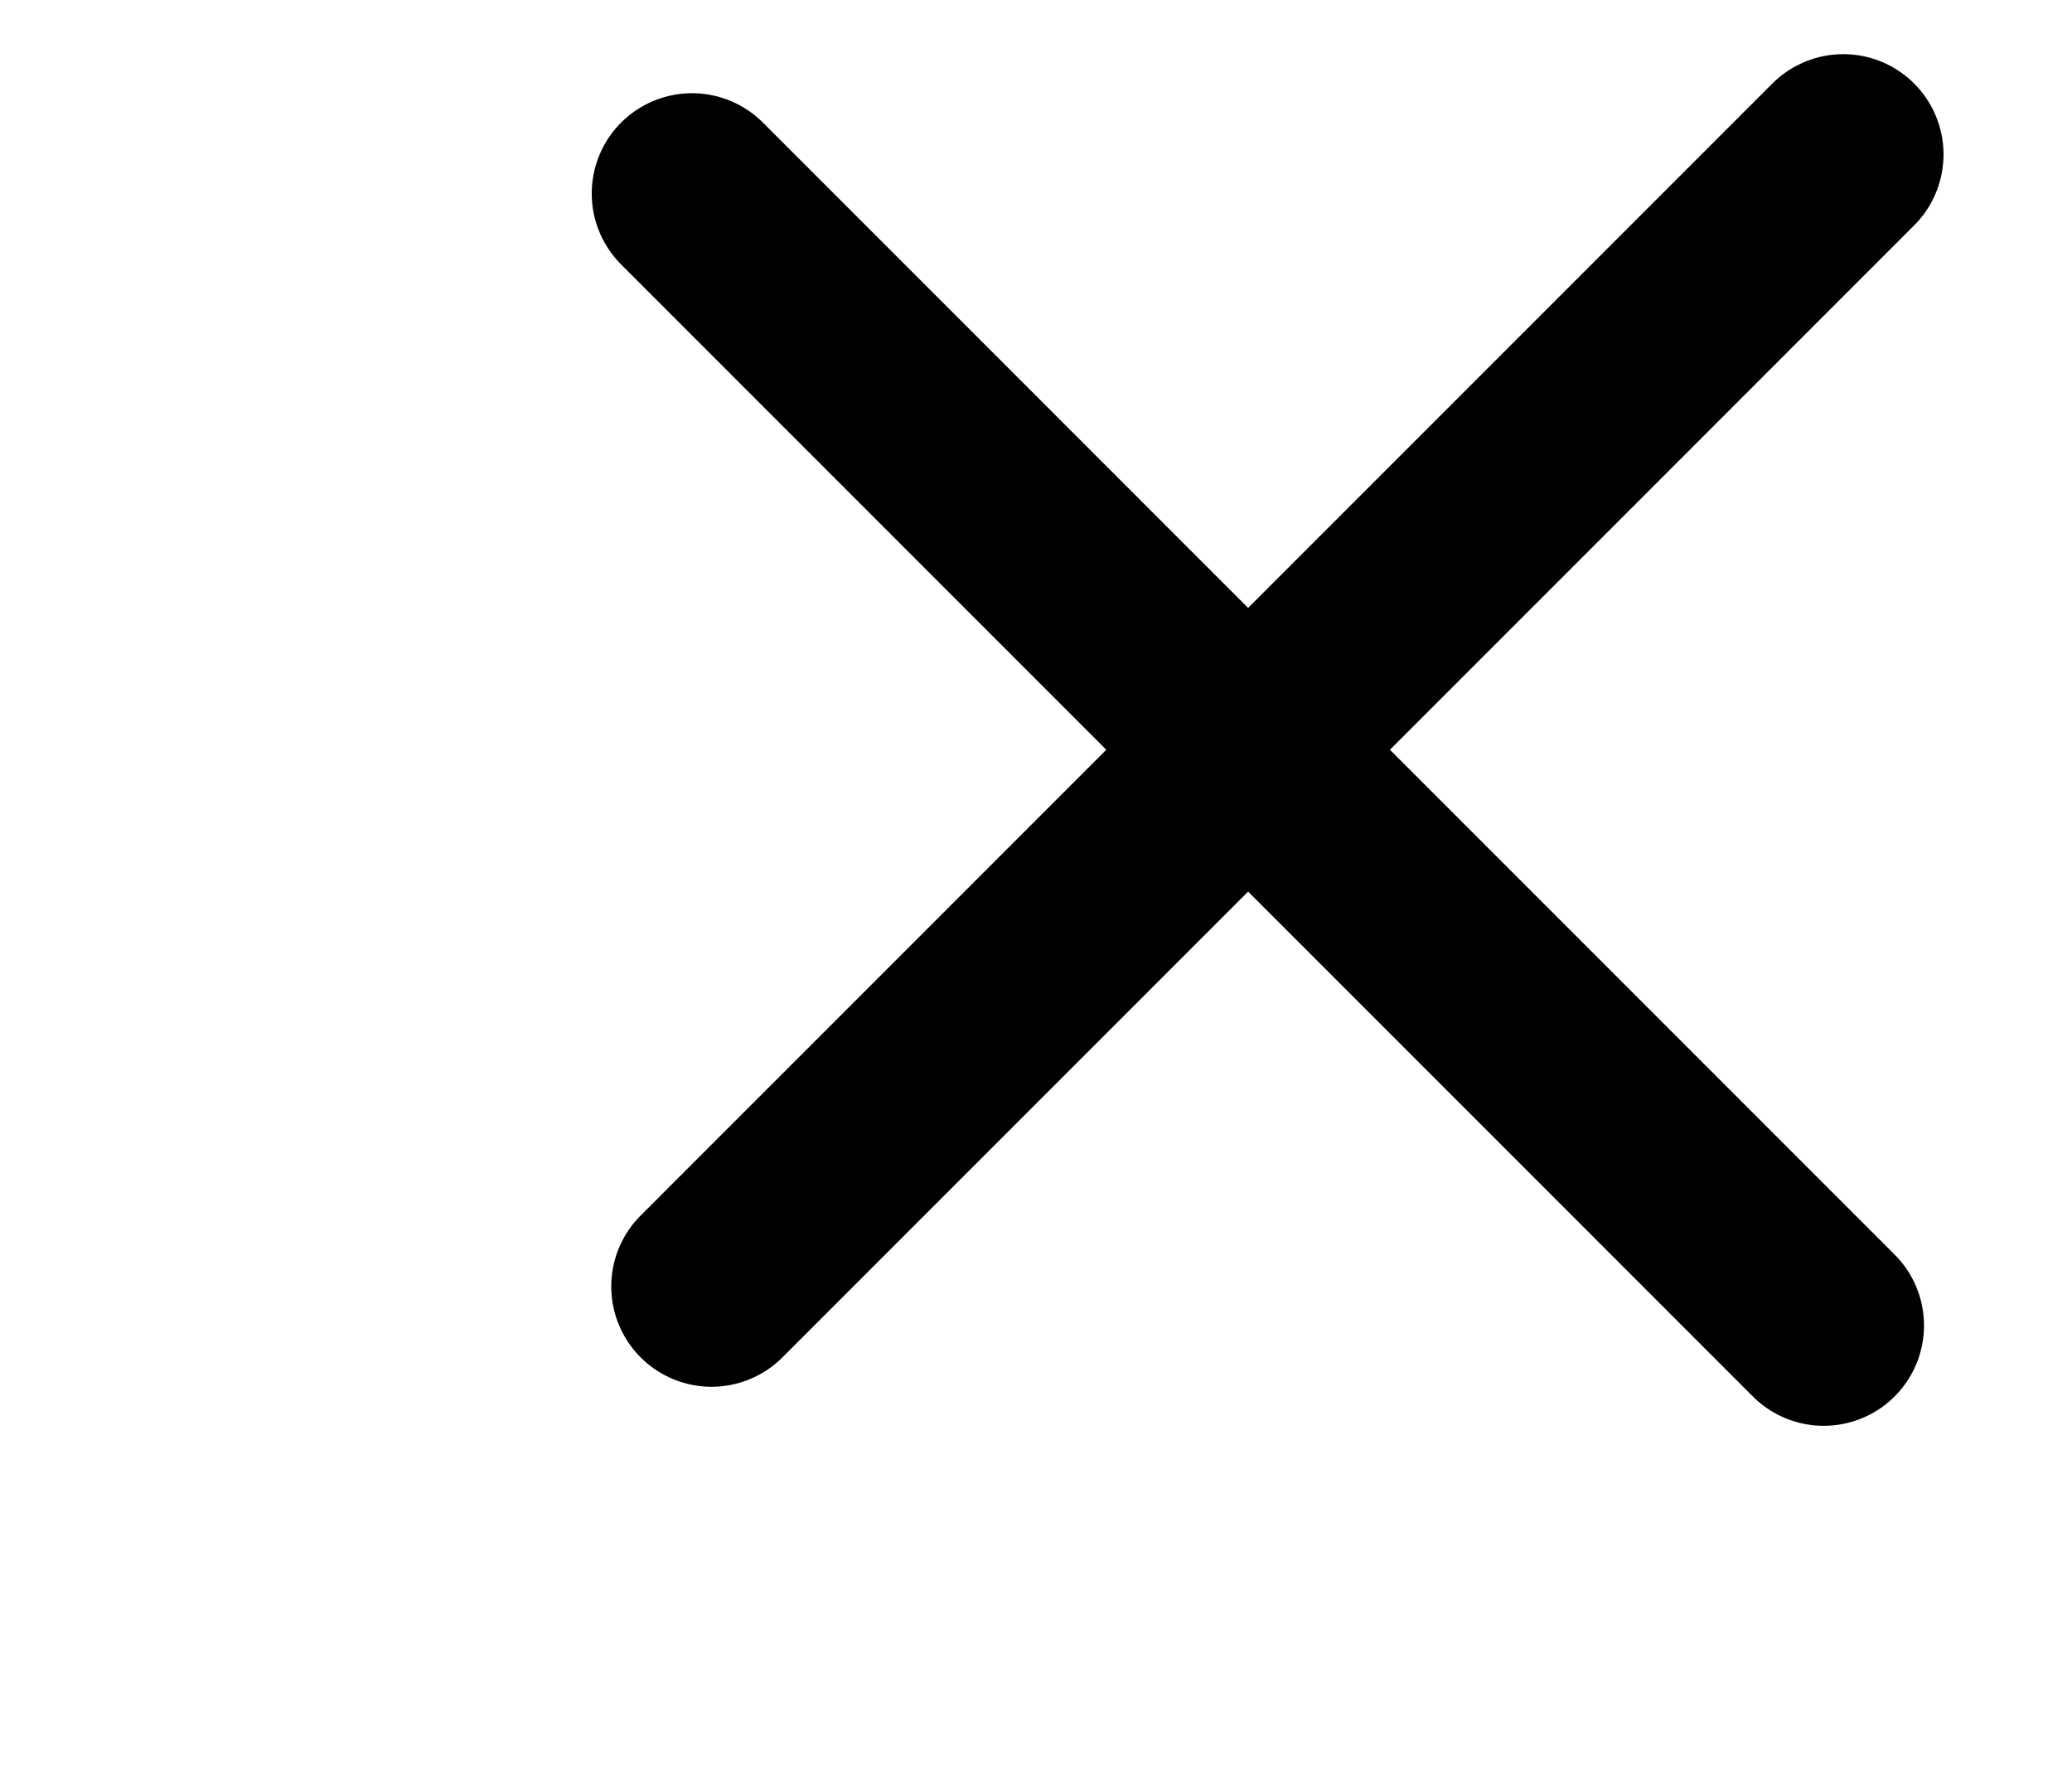 <svg version="1.1" xmlns="http://www.w3.org/2000/svg" xmlns:xlink="http://www.w3.org/1999/xlink" width="15.498" height="13.38" viewBox="0,0,15.498,13.38"><g transform="translate(-416.168,-57.131)"><g fill="none" stroke="#000000" stroke-miterlimit="10"><path d="M416.168,69.863v-12.732h14.953v12.732z" stroke-width="0" stroke-linecap="butt" stroke-linejoin="miter"/><path d="M416.493,70.511v-12.783h15.174v12.783z" stroke-width="0" stroke-linecap="butt" stroke-linejoin="miter"/><path d="M429.809,67.043l-8.465,-8.465" stroke-width="1.5" stroke-linecap="round" stroke-linejoin="round"/><path d="M421.49,66.751l8.465,-8.465" stroke-width="1.5" stroke-linecap="round" stroke-linejoin="round"/></g></g></svg>